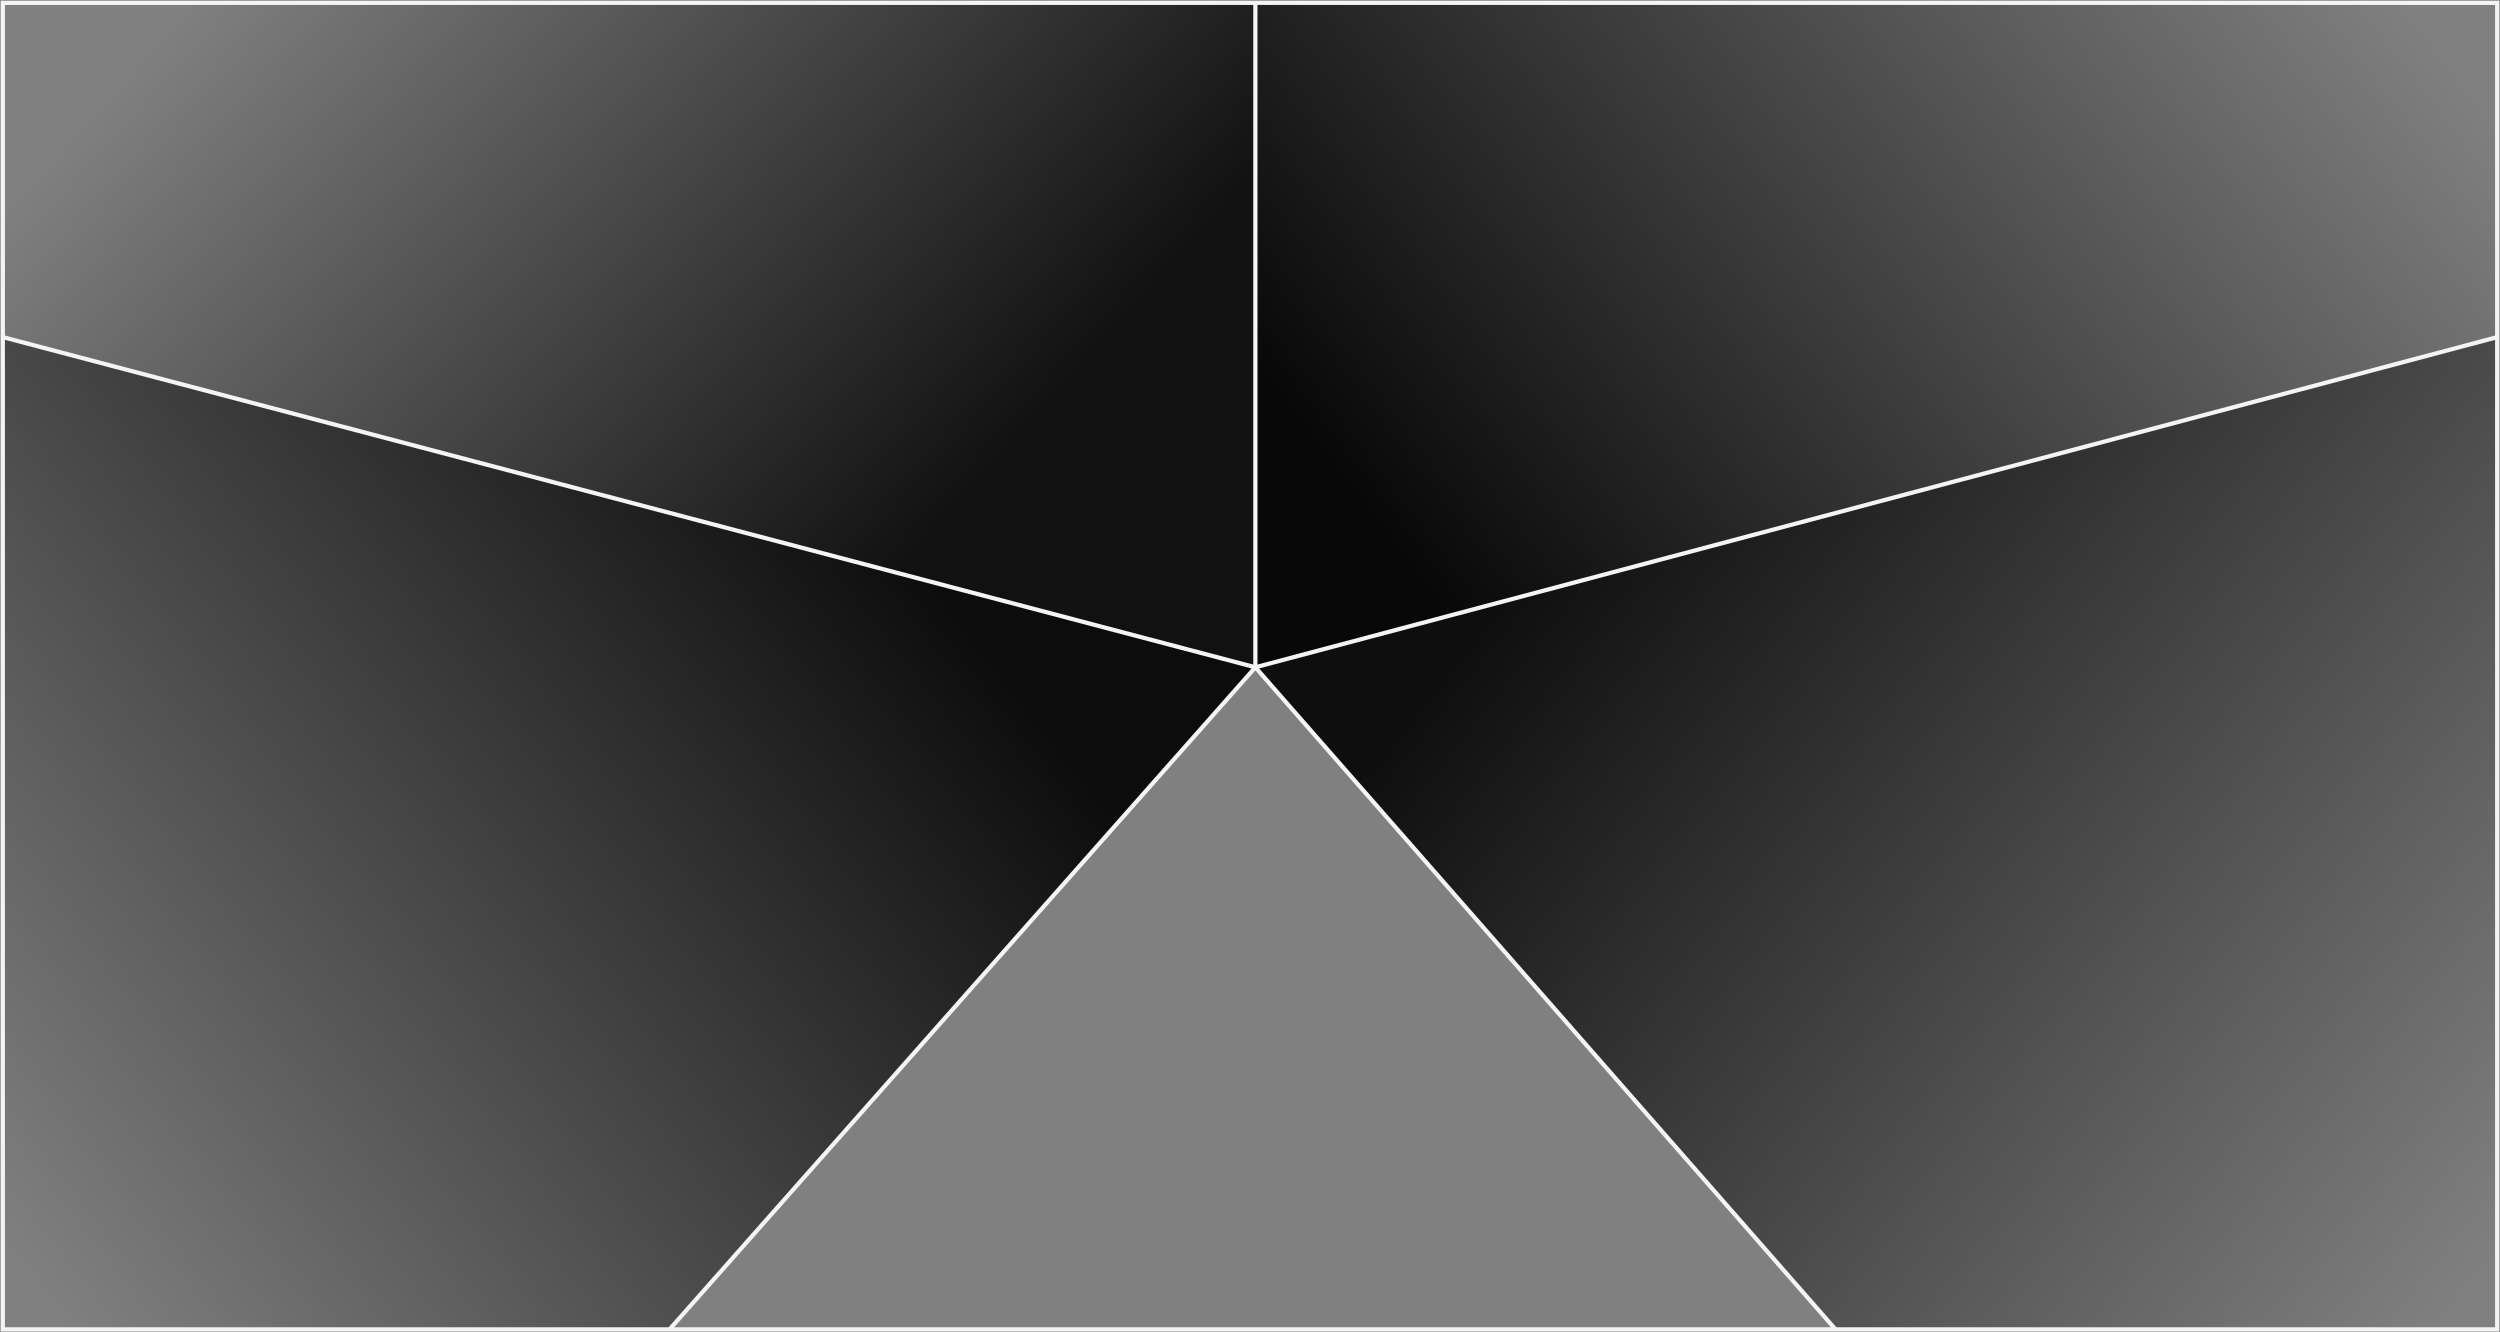 <svg width="1779" height="948" viewBox="0 0 1779 948" fill="none" xmlns="http://www.w3.org/2000/svg">
<rect x="0" y="0" width="1779" height="948" fill="#808080" stroke="none"/>
<path d="M893.318 474.842V2H2V239.895L893.318 474.842Z"/>
<path d="M893.318 474.842V2H2V239.895L893.318 474.842Z" fill="url(#paint0_linear_25_3)"/>
<path d="M893.318 2V474.842L1777 239.895V2H893.318Z"/>
<path d="M893.318 2V474.842L1777 239.895V2H893.318Z" fill="url(#paint1_linear_25_3)"/>
<path d="M893.318 474.842L1306.14 946H1777V239.895L893.318 474.842Z"/>
<path d="M893.318 474.842L1306.14 946H1777V239.895L893.318 474.842Z" fill="url(#paint2_linear_25_3)"/>
<path d="M893.318 474.842L2 239.895V946H476.419L893.318 474.842Z"/>
<path d="M893.318 474.842L2 239.895V946H476.419L893.318 474.842Z" fill="url(#paint3_linear_25_3)" fill-opacity="0.91"/>
<path d="M893.318 474.842V2M893.318 474.842L2 239.895M893.318 474.842L476.419 946M893.318 474.842L1306.14 946M893.318 474.842L1777 239.895M893.318 2H2V239.895M893.318 2H1777V239.895M2 239.895V946H476.419M476.419 946H1306.14M1306.14 946H1777V239.895" stroke="#F4F4F4" stroke-width="3"/>
<defs>
<linearGradient id="paint0_linear_25_3" x1="890" y1="474.407" x2="239.495" y2="-111.555" gradientUnits="userSpaceOnUse">
<stop offset="0.26" stop-opacity="0.87"/>
<stop offset="1" stop-opacity="0"/>
</linearGradient>
<linearGradient id="paint1_linear_25_3" x1="889.5" y1="474.407" x2="1634.81" y2="-95.491" gradientUnits="userSpaceOnUse">
<stop offset="0.141" stop-opacity="0.94"/>
<stop offset="1" stop-opacity="0"/>
</linearGradient>
<linearGradient id="paint2_linear_25_3" x1="890" y1="474.407" x2="1639.62" y2="1064.8" gradientUnits="userSpaceOnUse">
<stop offset="0.115" stop-opacity="0.89"/>
<stop offset="1" stop-opacity="0"/>
</linearGradient>
<linearGradient id="paint3_linear_25_3" x1="889.5" y1="474.407" x2="141.218" y2="1060.11" gradientUnits="userSpaceOnUse">
<stop offset="0.141"/>
<stop offset="1" stop-opacity="0"/>
</linearGradient>
</defs>
</svg>
